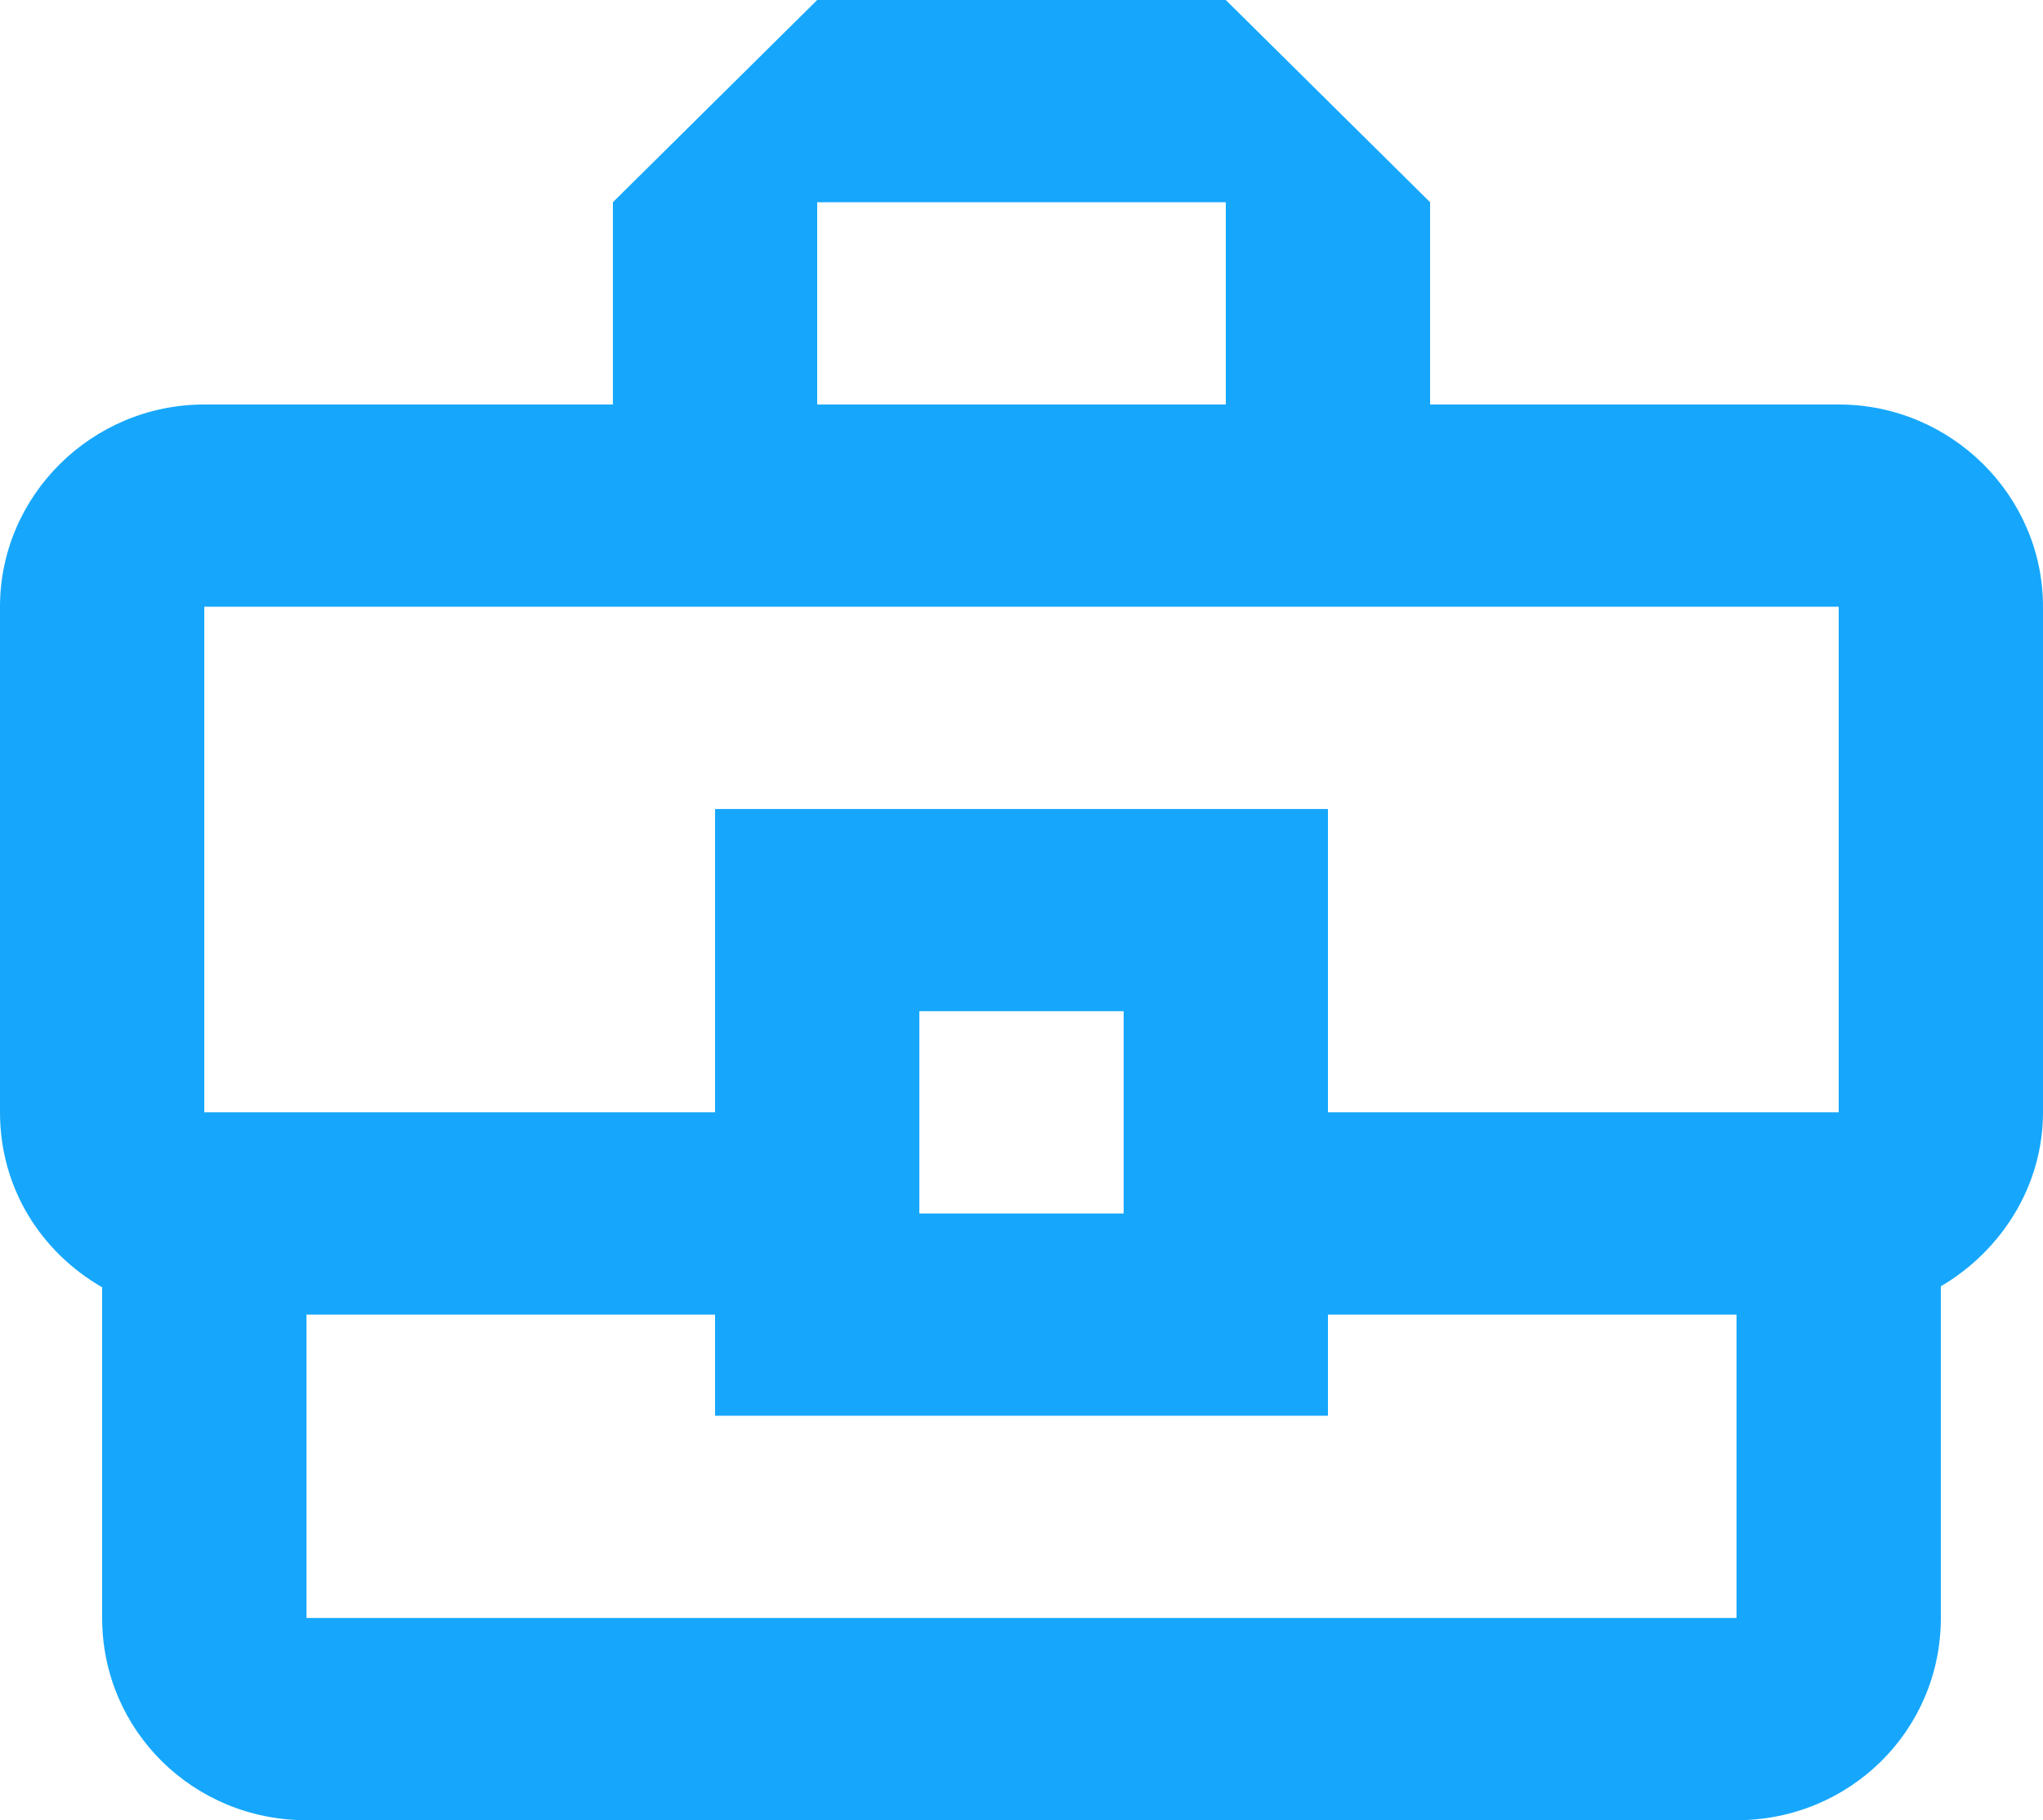 <svg width="55" height="49" viewBox="0 0 55 49" fill="none" xmlns="http://www.w3.org/2000/svg">
<path d="M49.5 10.889H38.5V5.444L33 0H22L16.5 5.444V10.889H5.5C2.475 10.889 0 13.339 0 16.333V29.944C0 31.986 1.1 33.701 2.75 34.654V43.556C2.75 46.577 5.197 49 8.25 49H46.75C49.803 49 52.25 46.577 52.25 43.556V34.627C53.873 33.674 55 31.932 55 29.944V16.333C55 13.339 52.525 10.889 49.5 10.889ZM22 5.444H33V10.889H22V5.444ZM5.5 16.333H49.5V29.944H35.75V21.778H19.25V29.944H5.5V16.333ZM30.25 32.667H24.75V27.222H30.25V32.667ZM46.75 43.556H8.25V35.389H19.25V38.111H35.75V35.389H46.75V43.556Z" fill="#16A7FC"/>
</svg>

